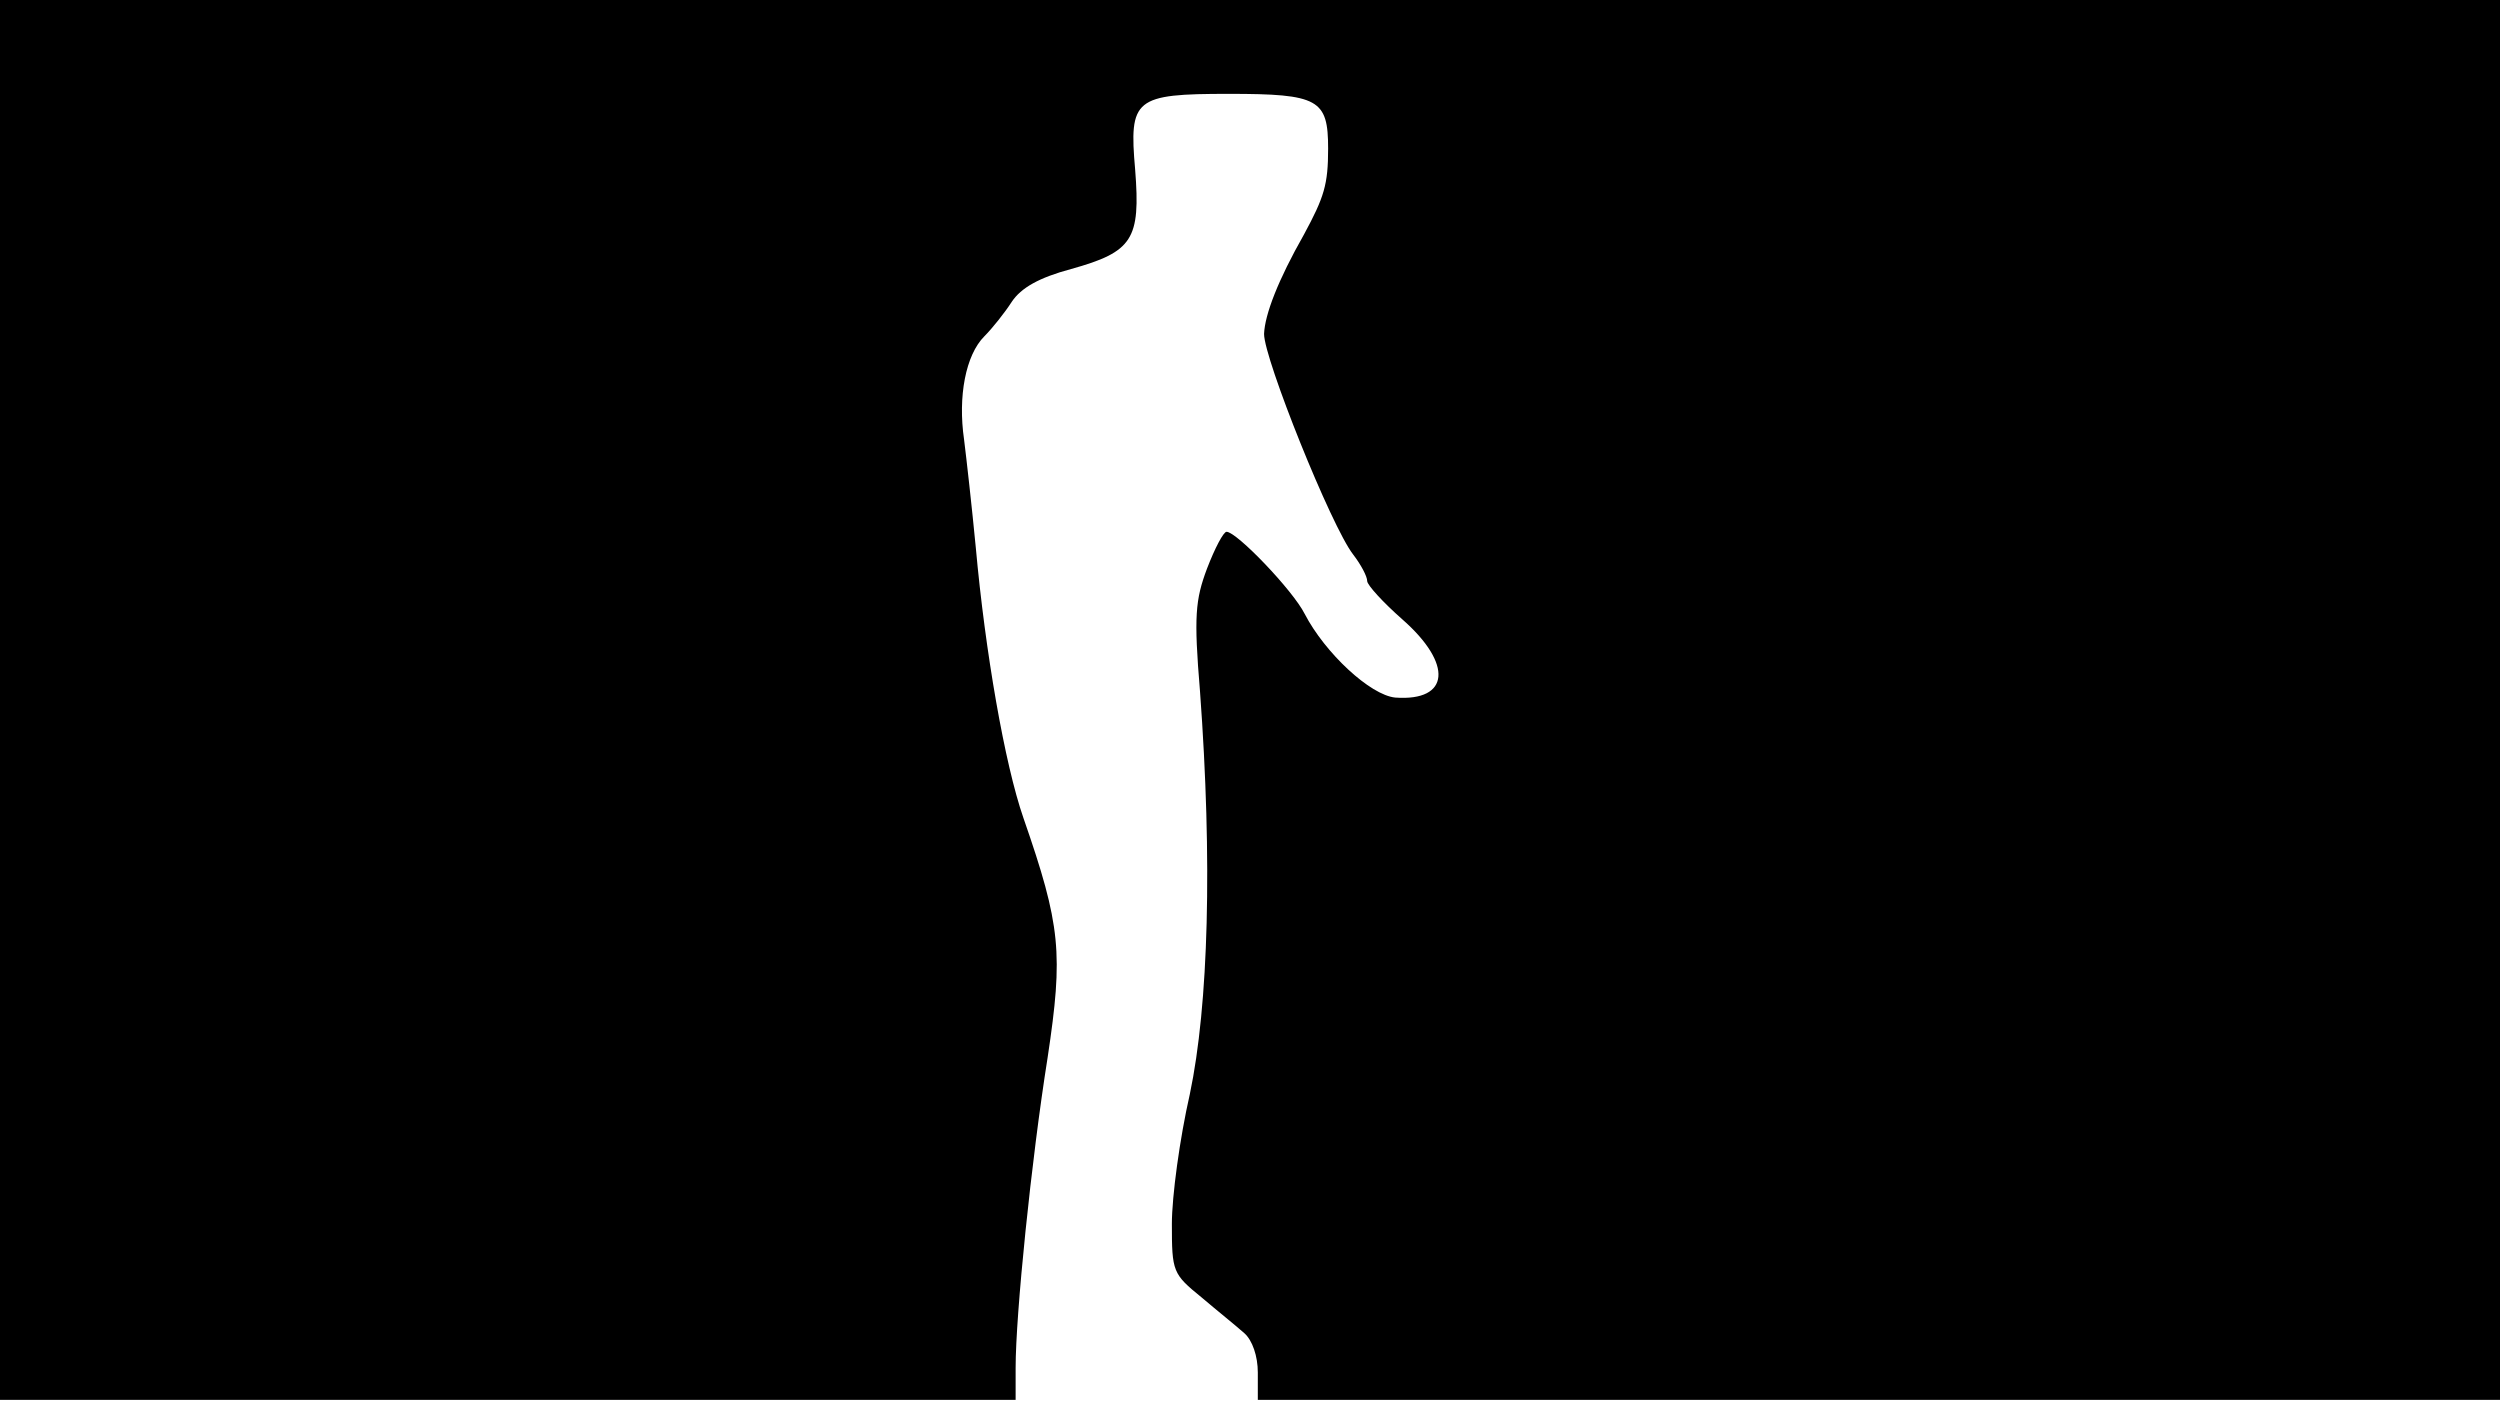 <svg version="1.0" xmlns="http://www.w3.org/2000/svg"
 width="668px" style="transform:scale(1,1.001);" height="375.75px" viewBox="0 0 320 180"
 preserveAspectRatio="xMidYMid meet">
<g transform="translate(0,180) scale(0.1,-0.1)"
fill="#000000" stroke="none">
<path d="M0 905 l0 -895 650 0 650 0 0 41 c0 68 20 265 41 397 20 133 17 168 -31 306
-24 69 -49 213 -61 346 -5 52 -12 114 -15 138 -8 55 2 108 26 132 10 10 26 30
35 44 12 18 35 31 76 42 79 22 89 38 82 127 -8 91 -1 97 120 97 115 0 127 -7
127 -70 0 -46 -5 -62 -31 -110 -33 -58 -50 -102 -51 -127 0 -32 86 -246 114
-282 10 -13 18 -28 18 -34 0 -5 20 -27 45 -49 65 -57 61 -105 -9 -100 -32 3
-90 57 -116 107 -15 30 -87 105 -100 105 -4 0 -15 -21 -25 -47 -15 -40 -17
-61 -9 -157 16 -217 11 -401 -13 -515 -13 -57 -23 -131 -23 -166 0 -61 1 -64
38 -94 20 -17 45 -37 55 -46 10 -9 17 -29 17 -50 l0 -35 795 0 795 0 0 895 0
895 -1600 0 -1600 0 0 -895z"/>
</g>
</svg>
